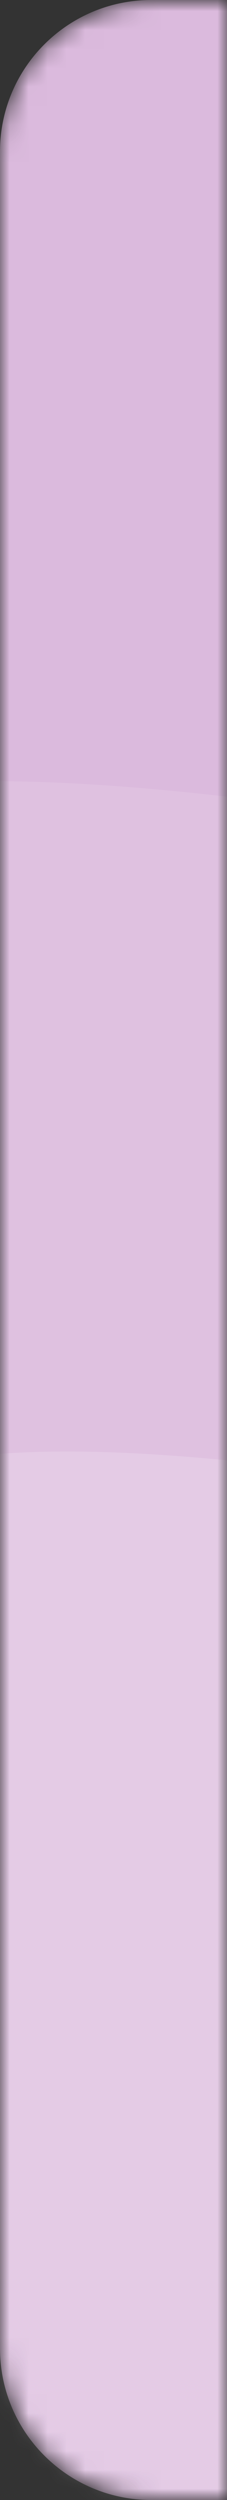 <svg width="12" height="132" viewBox="0 0 12 132" fill="none" xmlns="http://www.w3.org/2000/svg">
<rect x="0" y="0" width="12" height="132" fill="#333333" stroke="none"/>
<mask id="mask0_2_831" style="mask-type:alpha" maskUnits="userSpaceOnUse" x="0" y="0" width="12" height="132">
<path d="M0 8C0 3.582 3.582 0 8 0H12V132H8C3.582 132 0 128.418 0 124V8Z" fill="white"/>
</mask>
<g mask="url(#mask0_2_831)">
<path d="M0 8C0 3.582 3.582 0 8 0H149.846C154.264 0 157.846 3.582 157.846 8V124C157.846 128.418 154.264 132 149.846 132H8C3.582 132 0 128.418 0 124V8Z" fill="#DBBADD"/>
<mask id="mask1_2_831" style="mask-type:alpha" maskUnits="userSpaceOnUse" x="0" y="0" width="158" height="132">
<path d="M0 8C0 3.582 3.582 0 8 0H149.846C154.264 0 157.846 3.582 157.846 8V124C157.846 128.418 154.264 132 149.846 132H8C3.582 132 0 128.418 0 124V8Z" fill="url(#paint0_radial_2_831)"/>
</mask>
<g mask="url(#mask1_2_831)">
<path opacity="0.2" d="M165.125 121.744C165.125 159.251 126.766 189.656 79.447 189.656C32.129 189.656 -6.23 159.251 -6.23 121.744C-6.23 84.237 -45.538 59.288 81.037 91.392C126.938 103.034 186.059 2.275 165.125 121.744Z" fill="white" fill-opacity="0.8"/>
<path opacity="0.2" d="M182.92 91.953C182.92 134.118 139.408 168.3 85.733 168.3C32.058 168.3 -11.455 134.118 -11.455 91.953C-11.455 49.788 -56.044 21.739 87.536 57.831C139.604 70.919 206.667 -42.355 182.92 91.953Z" fill="white" fill-opacity="0.5"/>
</g>
</g>
<defs>
<radialGradient id="paint0_radial_2_831" cx="0" cy="0" r="1" gradientUnits="userSpaceOnUse" gradientTransform="translate(157.941 132.392) rotate(-140.914) scale(209.982 170.452)">
<stop offset="0.42" stop-color="#0AB169"/>
<stop offset="0.872" stop-color="#0AB169"/>
</radialGradient>
</defs>
</svg>
